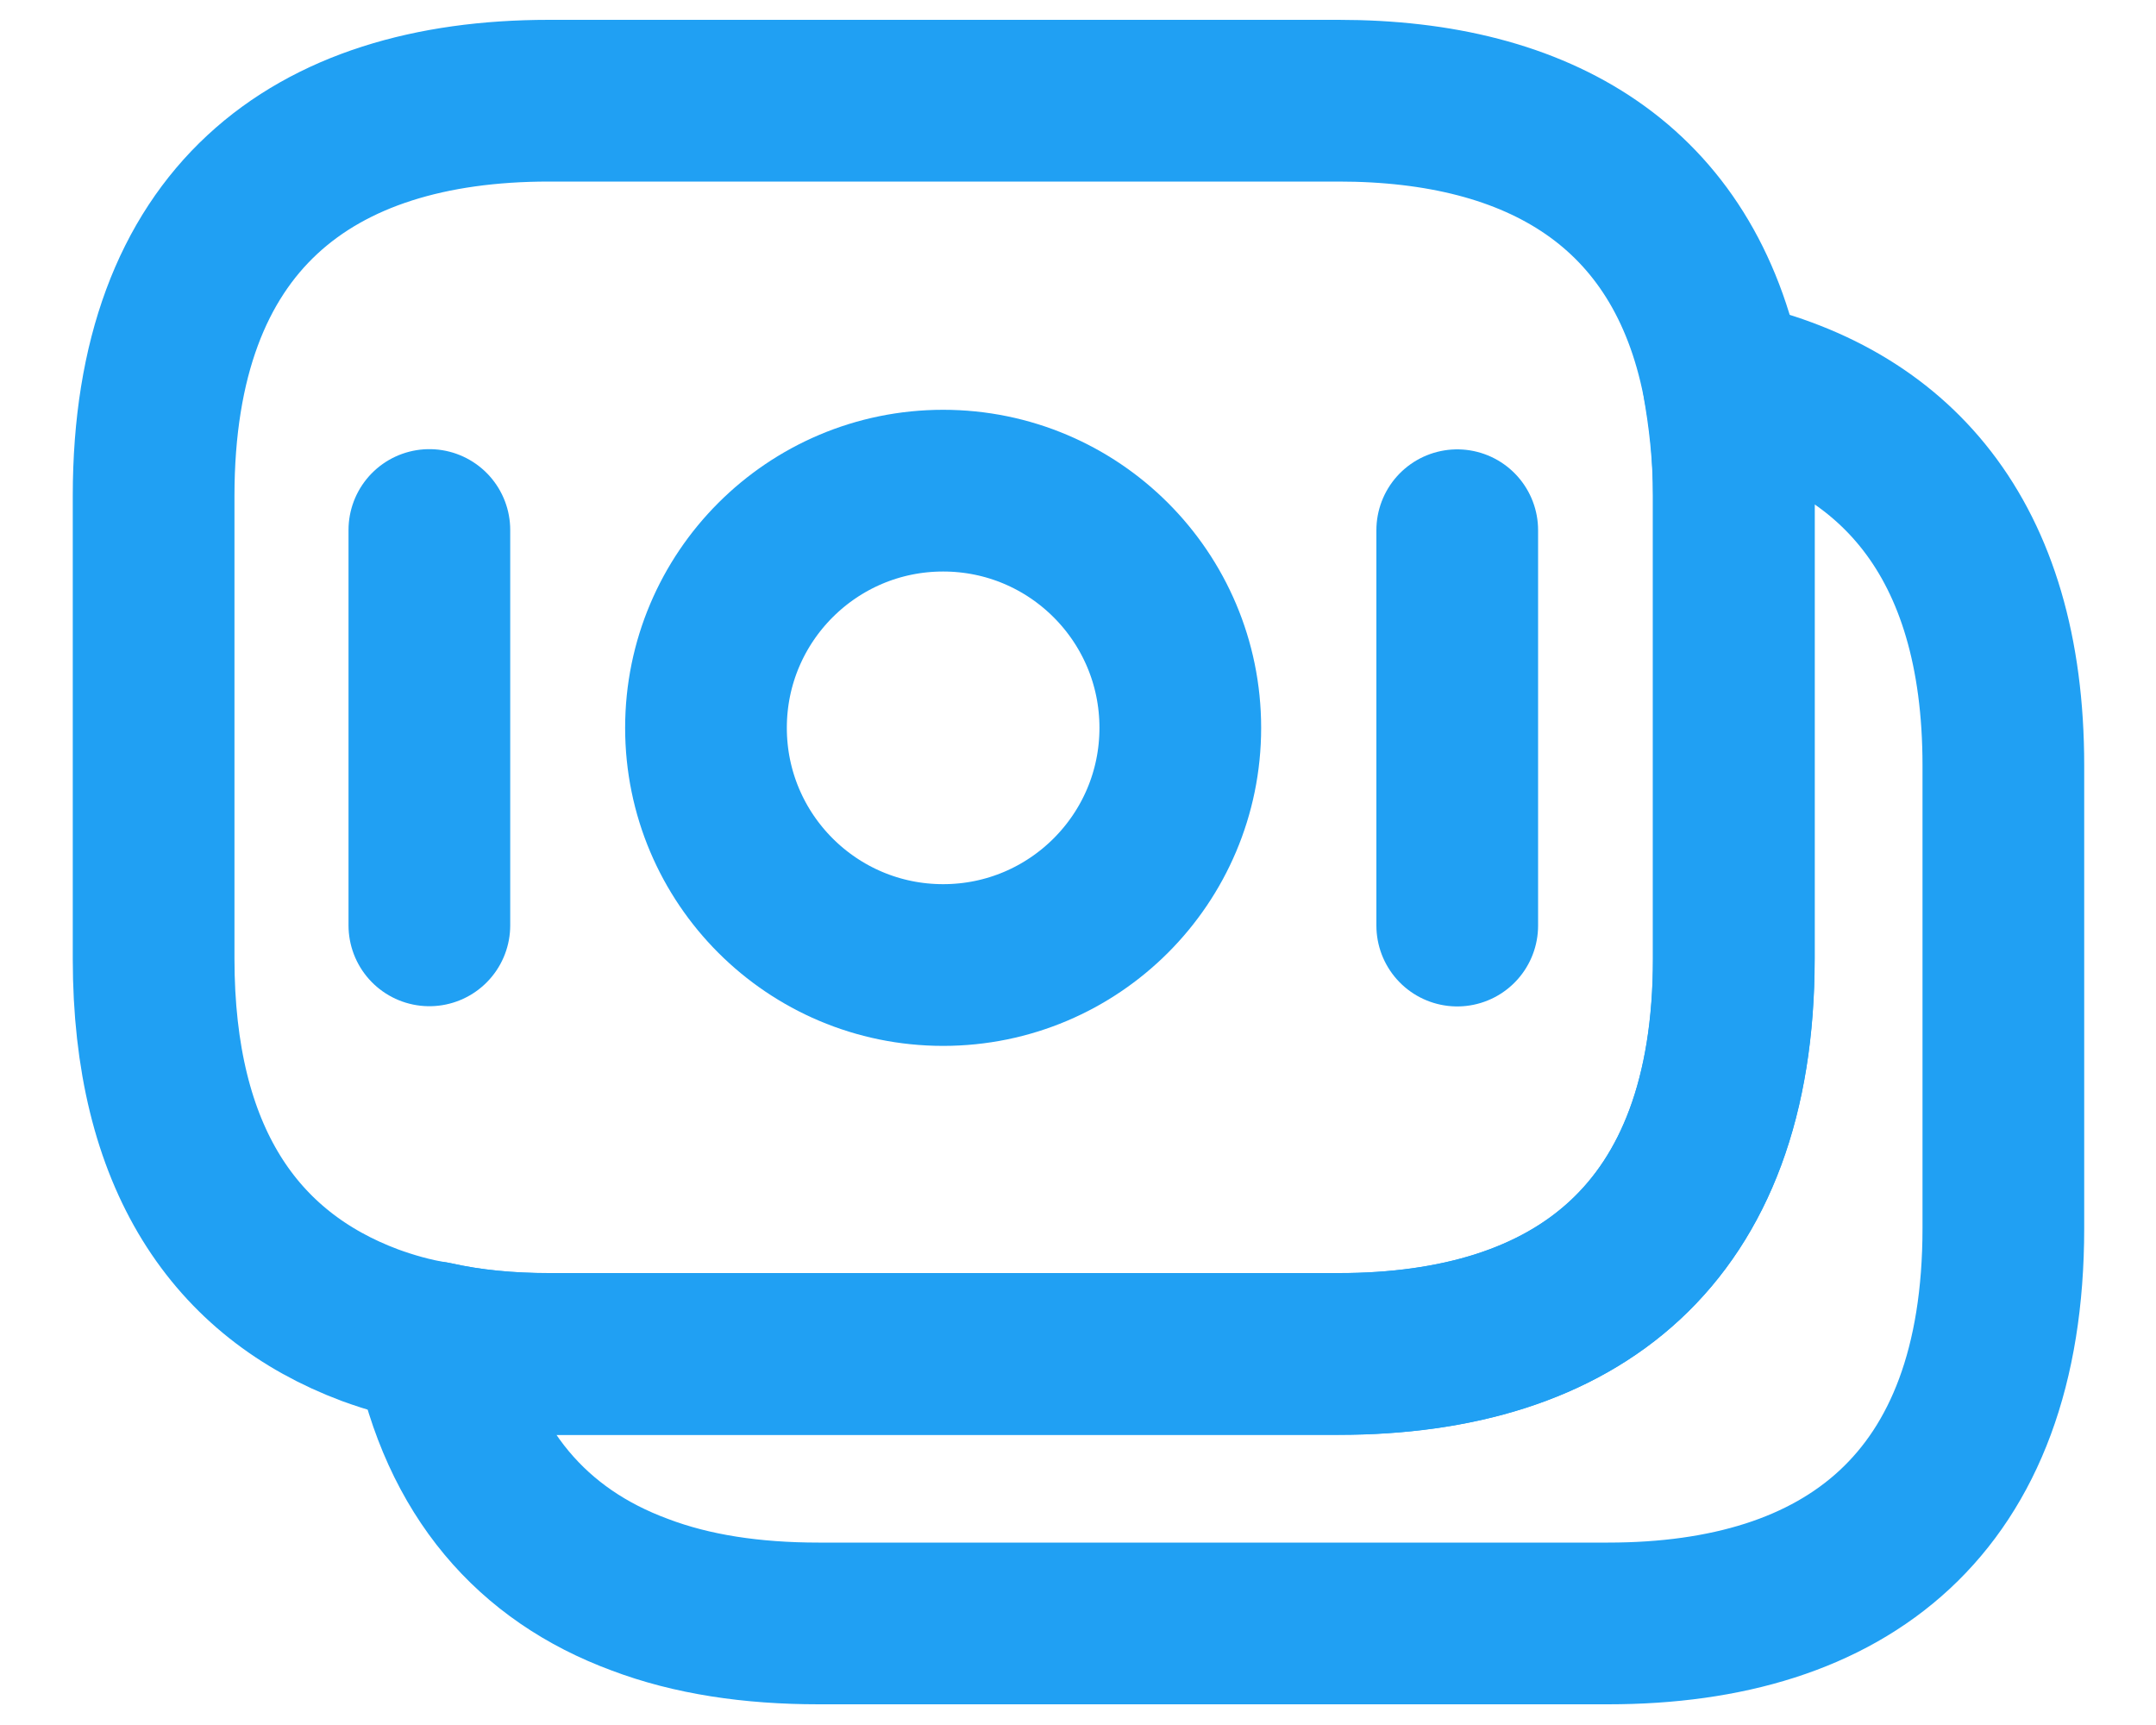 <svg width="20" height="16" viewBox="0 0 20 16" fill="none" xmlns="http://www.w3.org/2000/svg">
<path d="M16.083 4.6V8.892C16.083 11.459 14.617 12.559 12.417 12.559H5.092C4.717 12.559 4.358 12.525 4.025 12.45C3.817 12.417 3.617 12.359 3.433 12.292C2.183 11.825 1.425 10.742 1.425 8.892V4.6C1.425 2.034 2.892 0.934 5.092 0.934H12.417C14.283 0.934 15.625 1.725 15.983 3.534C16.042 3.867 16.083 4.209 16.083 4.6Z" stroke="#20A0F3" stroke-width="1.5" stroke-miterlimit="10" stroke-linecap="round" stroke-linejoin="round"/>
<path d="M18.584 7.1V11.392C18.584 13.958 17.118 15.058 14.918 15.058H7.593C6.976 15.058 6.418 14.975 5.934 14.791C4.943 14.425 4.268 13.666 4.026 12.45C4.359 12.525 4.718 12.558 5.093 12.558H12.418C14.618 12.558 16.084 11.458 16.084 8.892V4.6C16.084 4.208 16.051 3.858 15.984 3.533C17.568 3.867 18.584 4.983 18.584 7.1Z" stroke="#20A0F3" stroke-width="1.5" stroke-miterlimit="10" stroke-linecap="round" stroke-linejoin="round"/>
<path d="M8.749 8.951C9.964 8.951 10.949 7.966 10.949 6.751C10.949 5.536 9.964 4.551 8.749 4.551C7.534 4.551 6.549 5.536 6.549 6.751C6.549 7.966 7.534 8.951 8.749 8.951Z" stroke="#20A0F3" stroke-width="1.5" stroke-miterlimit="10" stroke-linecap="round" stroke-linejoin="round"/>
<path d="M3.983 4.916V8.583" stroke="#20A0F3" stroke-width="1.5" stroke-miterlimit="10" stroke-linecap="round" stroke-linejoin="round"/>
<path d="M13.518 4.918V8.585" stroke="#20A0F3" stroke-width="1.5" stroke-miterlimit="10" stroke-linecap="round" stroke-linejoin="round"/>
</svg>
